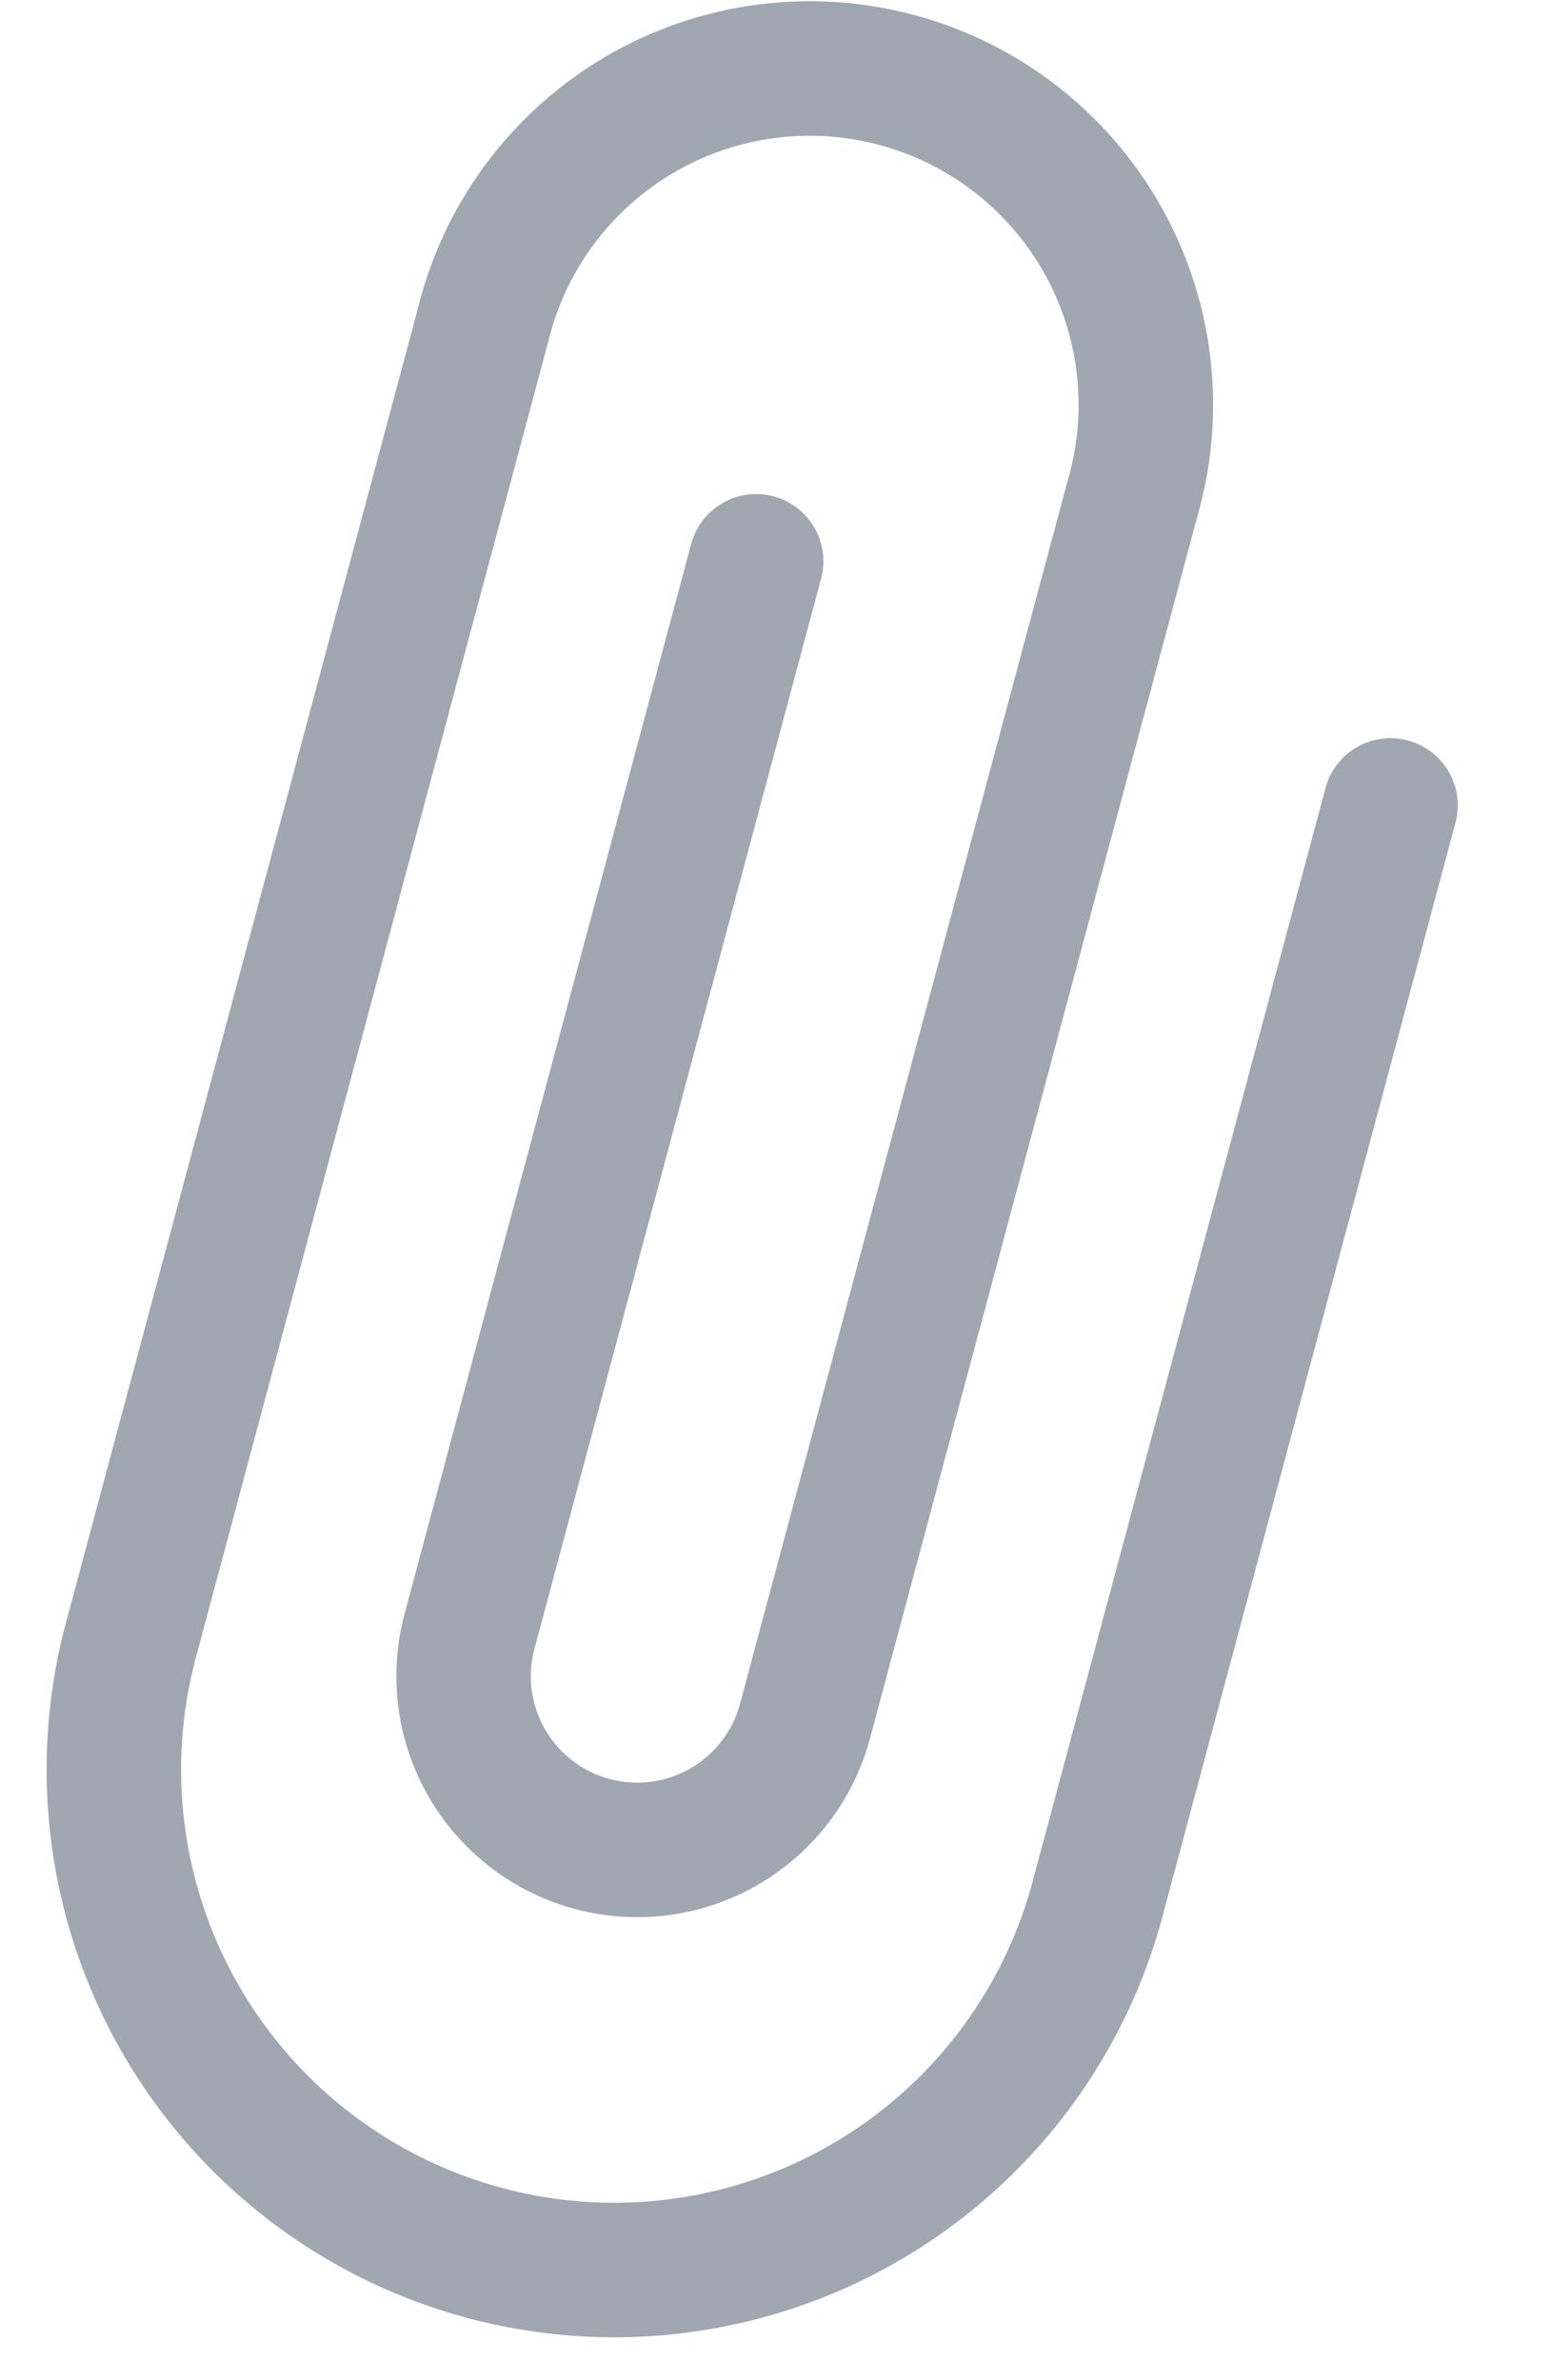 <svg xmlns="http://www.w3.org/2000/svg" width="15" height="23" viewBox="0 0 15 23">
    <path fill="none" fill-rule="nonzero" stroke="#A0A7B0" stroke-linecap="round" stroke-width="1.3" d="M7.308 5.424l-2.77 10.339a1.678 1.678 0 1 0 3.242.869l3.165-11.813A3.249 3.249 0 1 0 4.67 3.137L1.253 15.895a4.836 4.836 0 0 0 9.342 2.503l2.844-10.615"/>
</svg>
